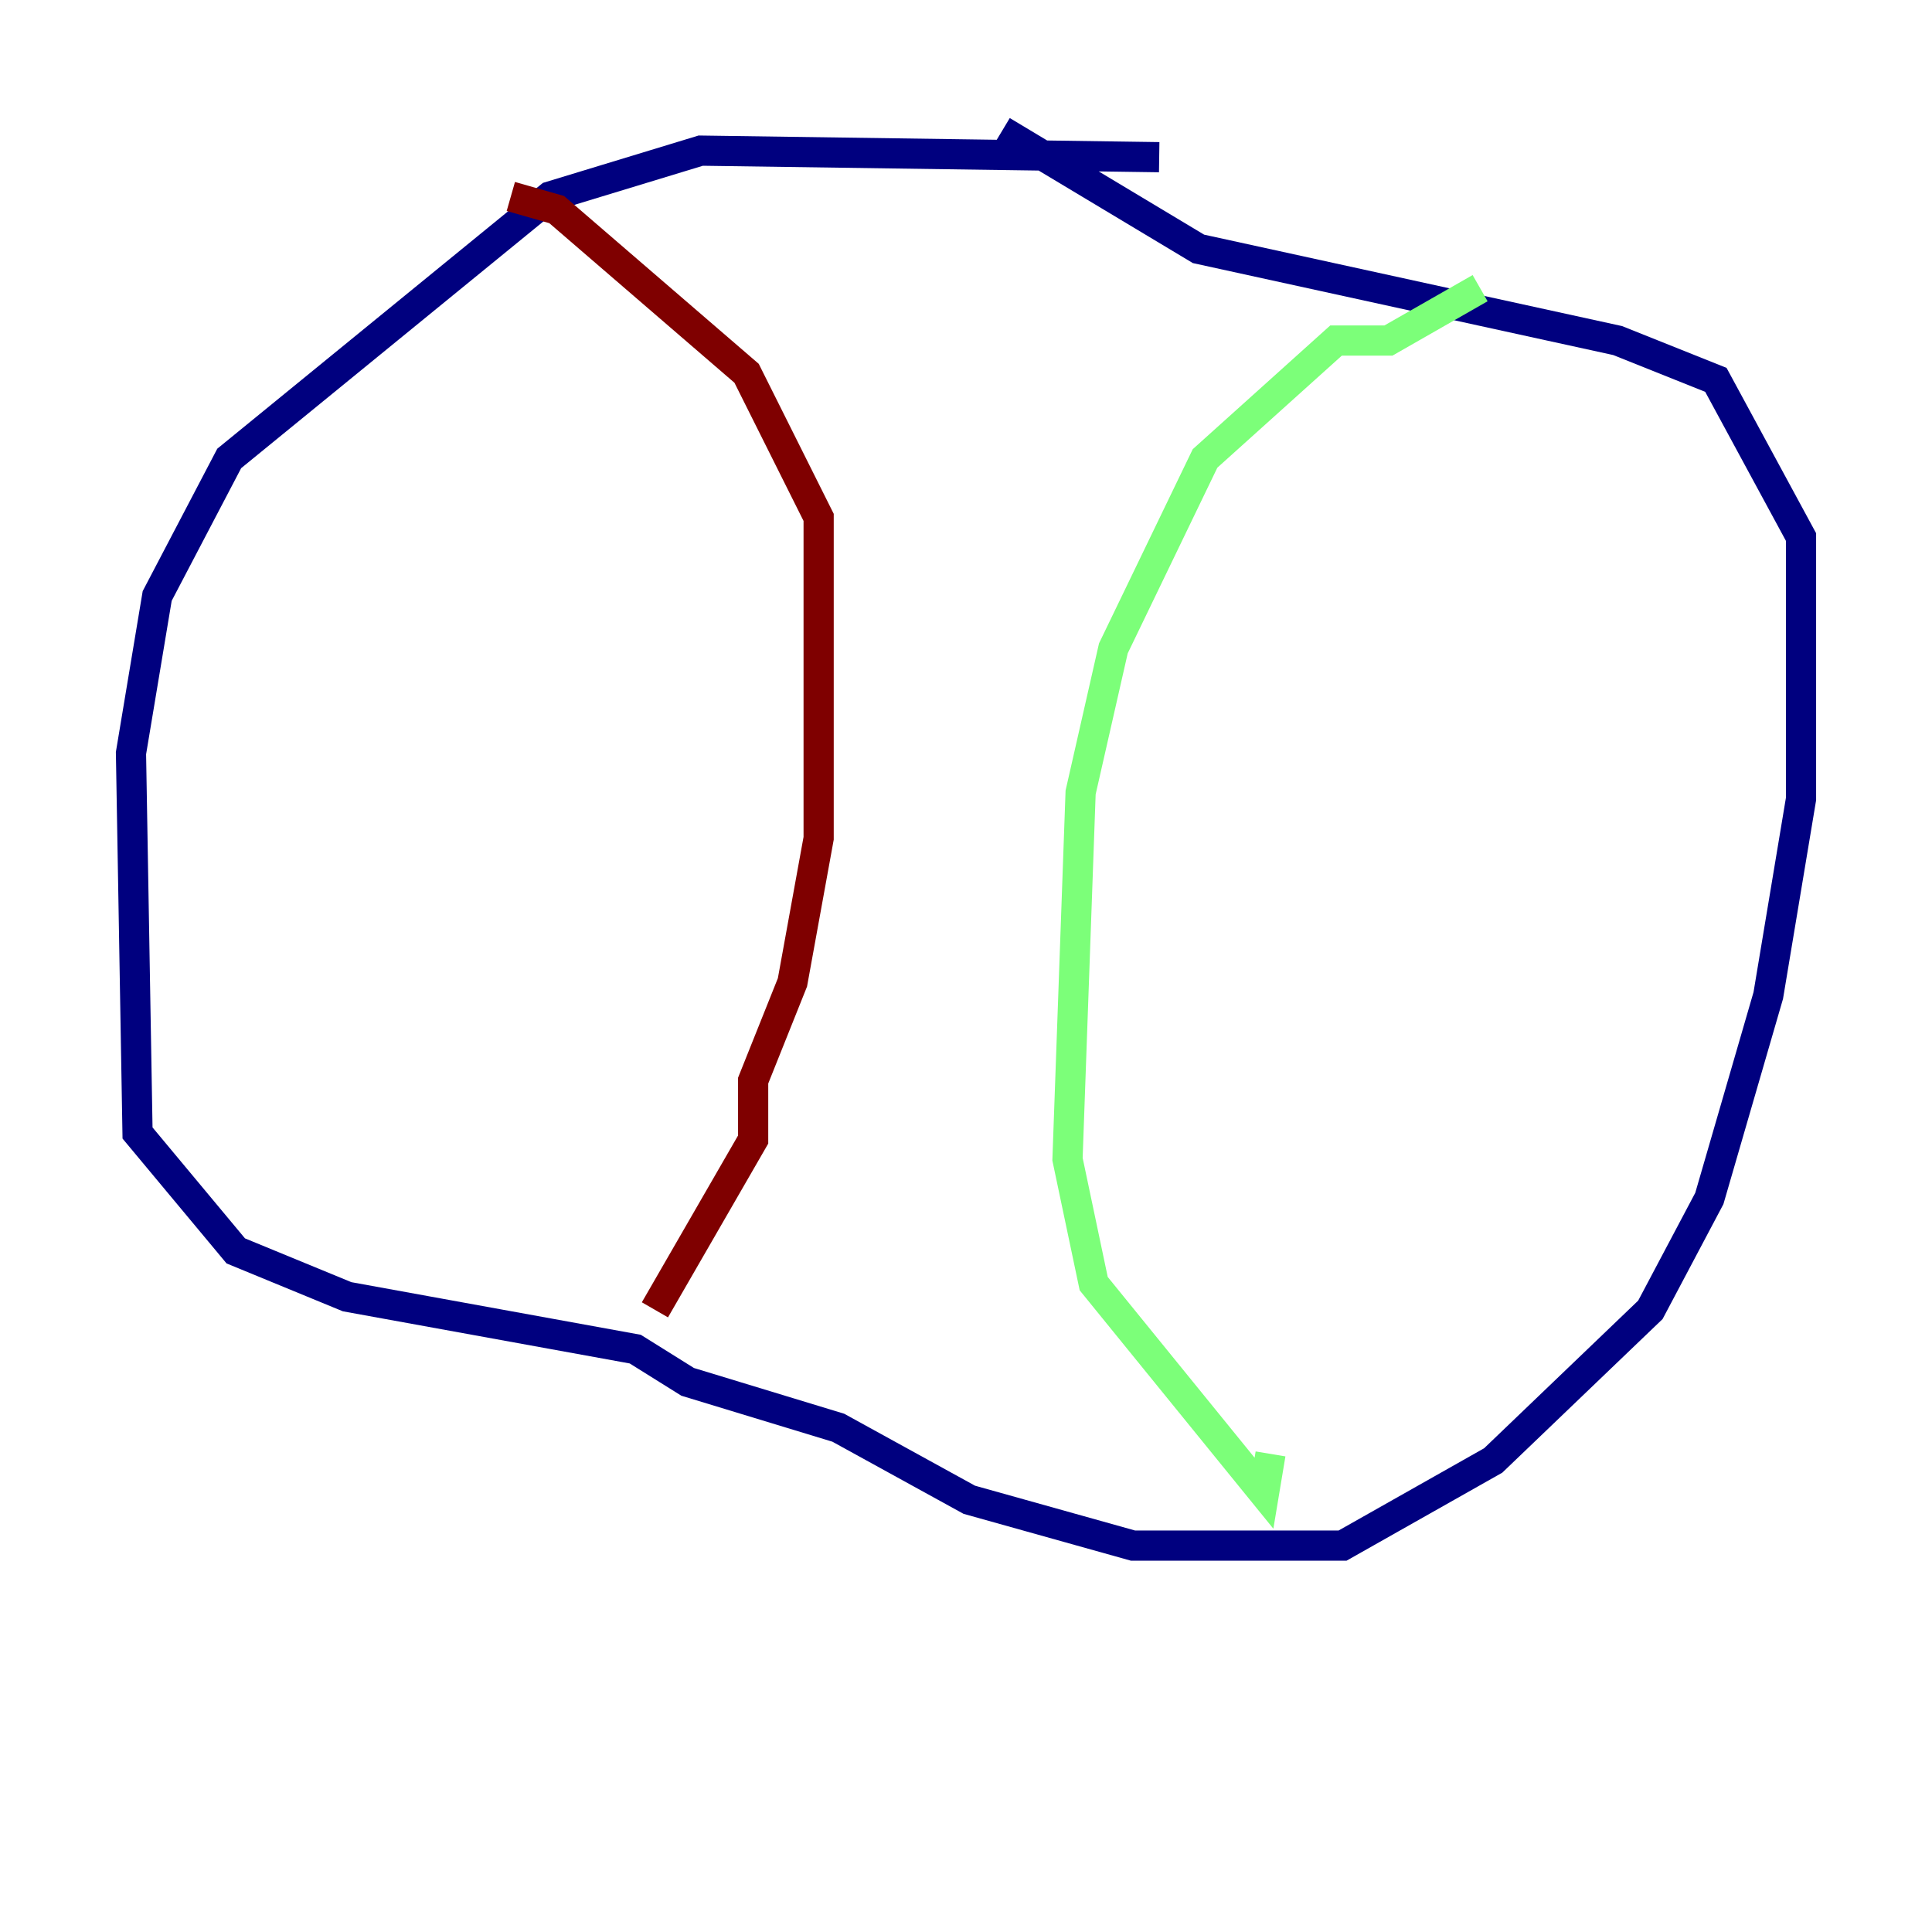 <?xml version="1.0" encoding="utf-8" ?>
<svg baseProfile="tiny" height="128" version="1.2" viewBox="0,0,128,128" width="128" xmlns="http://www.w3.org/2000/svg" xmlns:ev="http://www.w3.org/2001/xml-events" xmlns:xlink="http://www.w3.org/1999/xlink"><defs /><polyline fill="none" points="76.8,10.414 46.427,9.98 36.447,13.017 15.186,30.373 10.414,39.485 8.678,49.898 9.112,75.064 15.62,82.875 22.997,85.912 42.088,89.383 45.559,91.552 55.539,94.59 64.217,99.363 75.064,102.4 88.949,102.4 98.929,96.759 109.342,86.78 113.248,79.403 117.153,65.953 119.322,52.936 119.322,35.58 113.681,25.166 107.173,22.563 79.403,16.488 66.386,8.678" stroke="#00007f" stroke-width="2" /><polyline fill="none" points="98.061,19.091 91.986,22.563 88.515,22.563 79.837,30.373 73.763,42.956 71.593,52.502 70.725,76.8 72.461,85.044 83.742,98.929 84.176,96.325" stroke="#7cff79" stroke-width="2" /><polyline fill="none" points="33.844,13.017 36.881,13.885 49.464,24.732 54.237,34.278 54.237,55.539 52.502,65.085 49.898,71.593 49.898,75.498 43.39,86.78" stroke="#7f0000" stroke-width="2" /></svg>